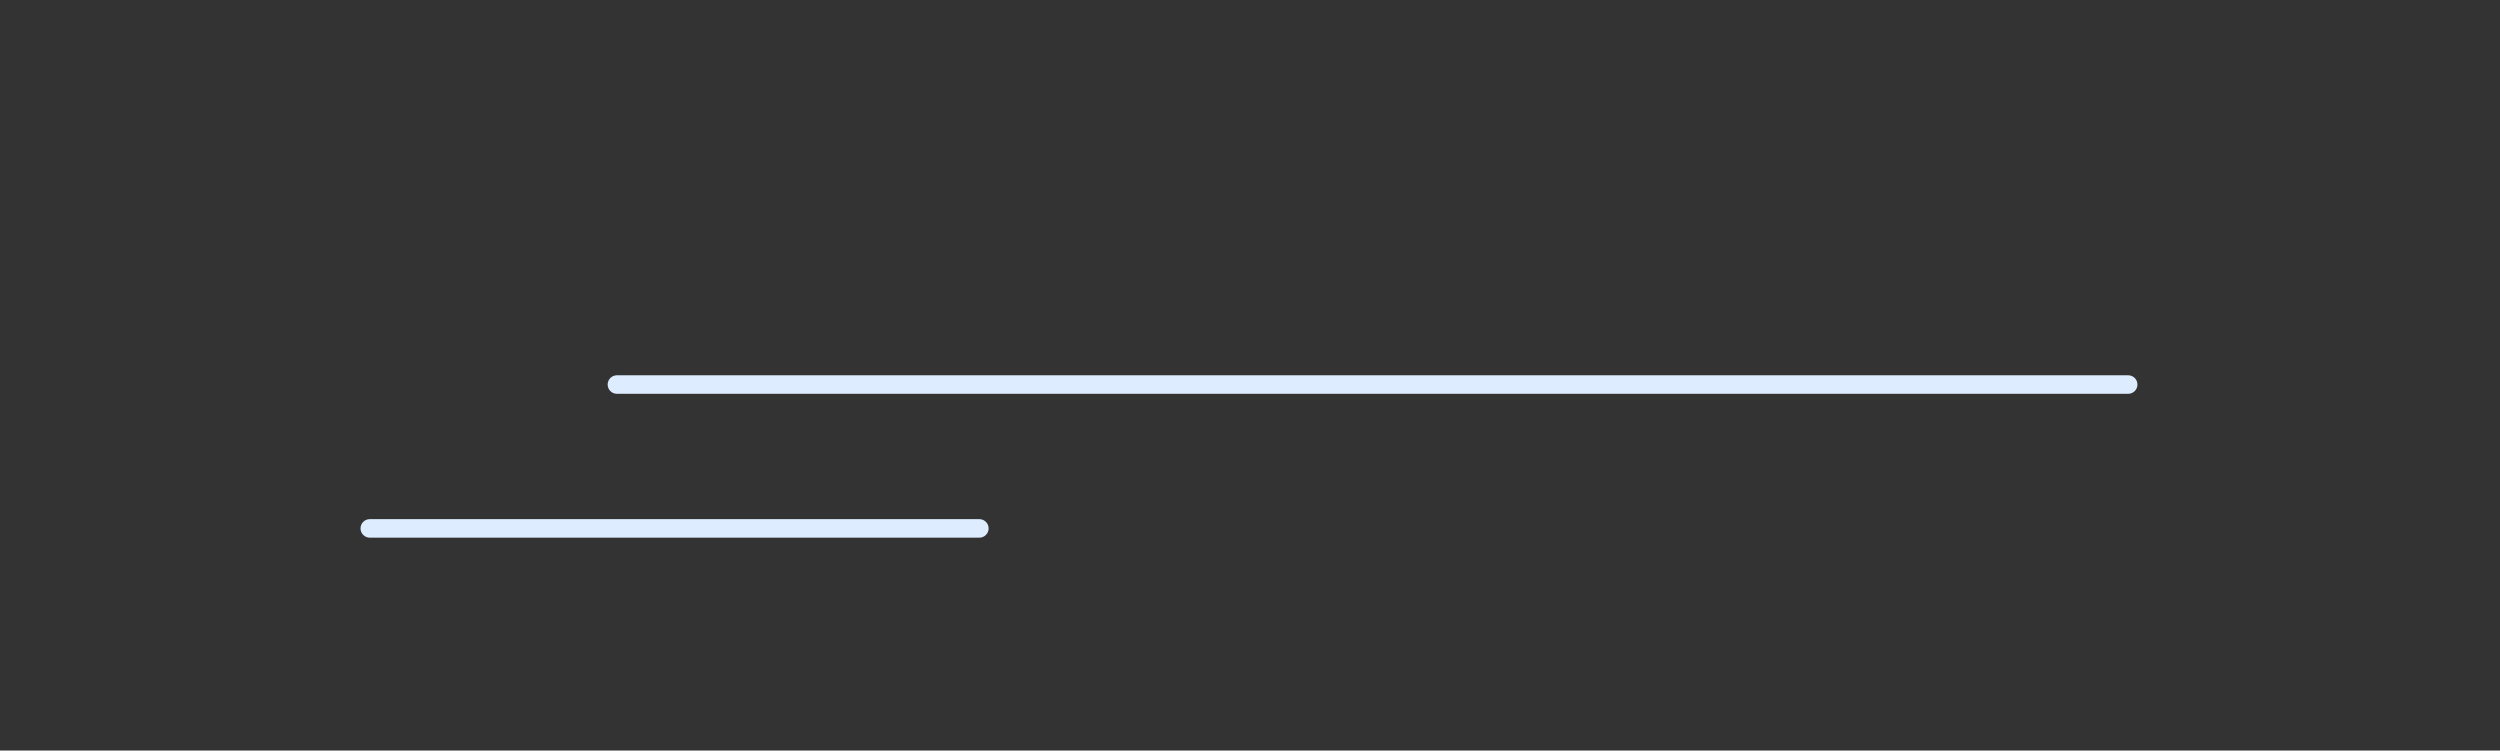 <svg xmlns="http://www.w3.org/2000/svg" xmlns:xlink="http://www.w3.org/1999/xlink" width="906" zoomAndPan="magnify" viewBox="0 0 679.5 204" height="272" preserveAspectRatio="xMidYMid meet" version="1.0"><rect x="0" y="0" width="679.5" height="204" fill="#333333" stroke="none"/><defs><clipPath id="b1cb1f533f"><path d="M 97 141 L 269 141 L 269 146.219 L 97 146.219 Z M 97 141 " clip-rule="nonzero"/></clipPath></defs><path fill="#ddecff" d="M 578.438 107.035 L 167.676 107.035 C 167.344 107.035 167.02 106.973 166.715 106.844 C 166.406 106.715 166.133 106.535 165.895 106.297 C 165.66 106.062 165.477 105.789 165.352 105.48 C 165.223 105.172 165.16 104.852 165.16 104.516 C 165.16 104.184 165.223 103.863 165.352 103.555 C 165.477 103.246 165.66 102.973 165.895 102.738 C 166.133 102.5 166.406 102.32 166.715 102.191 C 167.02 102.062 167.344 102 167.676 102 L 578.438 102 C 578.773 102 579.094 102.062 579.402 102.191 C 579.711 102.32 579.984 102.5 580.219 102.738 C 580.453 102.973 580.637 103.246 580.766 103.555 C 580.891 103.863 580.957 104.184 580.957 104.516 C 580.957 104.852 580.891 105.172 580.766 105.48 C 580.637 105.789 580.453 106.062 580.219 106.297 C 579.984 106.535 579.711 106.715 579.402 106.844 C 579.094 106.973 578.773 107.035 578.438 107.035 Z M 578.438 107.035 " fill-opacity="1" fill-rule="nonzero"/><g clip-path="url(#b1cb1f533f)"><path fill="#ddecff" d="M 266.191 146.137 L 100.504 146.137 C 100.172 146.137 99.848 146.074 99.539 145.945 C 99.23 145.816 98.961 145.637 98.723 145.398 C 98.488 145.164 98.305 144.891 98.18 144.582 C 98.051 144.273 97.988 143.953 97.988 143.621 C 97.988 143.285 98.051 142.965 98.18 142.656 C 98.305 142.348 98.488 142.074 98.723 141.84 C 98.961 141.605 99.23 141.422 99.539 141.293 C 99.848 141.168 100.172 141.102 100.504 141.102 L 266.191 141.102 C 266.523 141.102 266.844 141.168 267.152 141.293 C 267.461 141.422 267.734 141.605 267.969 141.84 C 268.207 142.074 268.387 142.348 268.516 142.656 C 268.645 142.965 268.707 143.285 268.707 143.621 C 268.707 143.953 268.645 144.273 268.516 144.582 C 268.387 144.891 268.207 145.164 267.969 145.398 C 267.734 145.637 267.461 145.816 267.152 145.945 C 266.844 146.074 266.523 146.137 266.191 146.137 Z M 266.191 146.137 " fill-opacity="1" fill-rule="nonzero"/></g></svg>